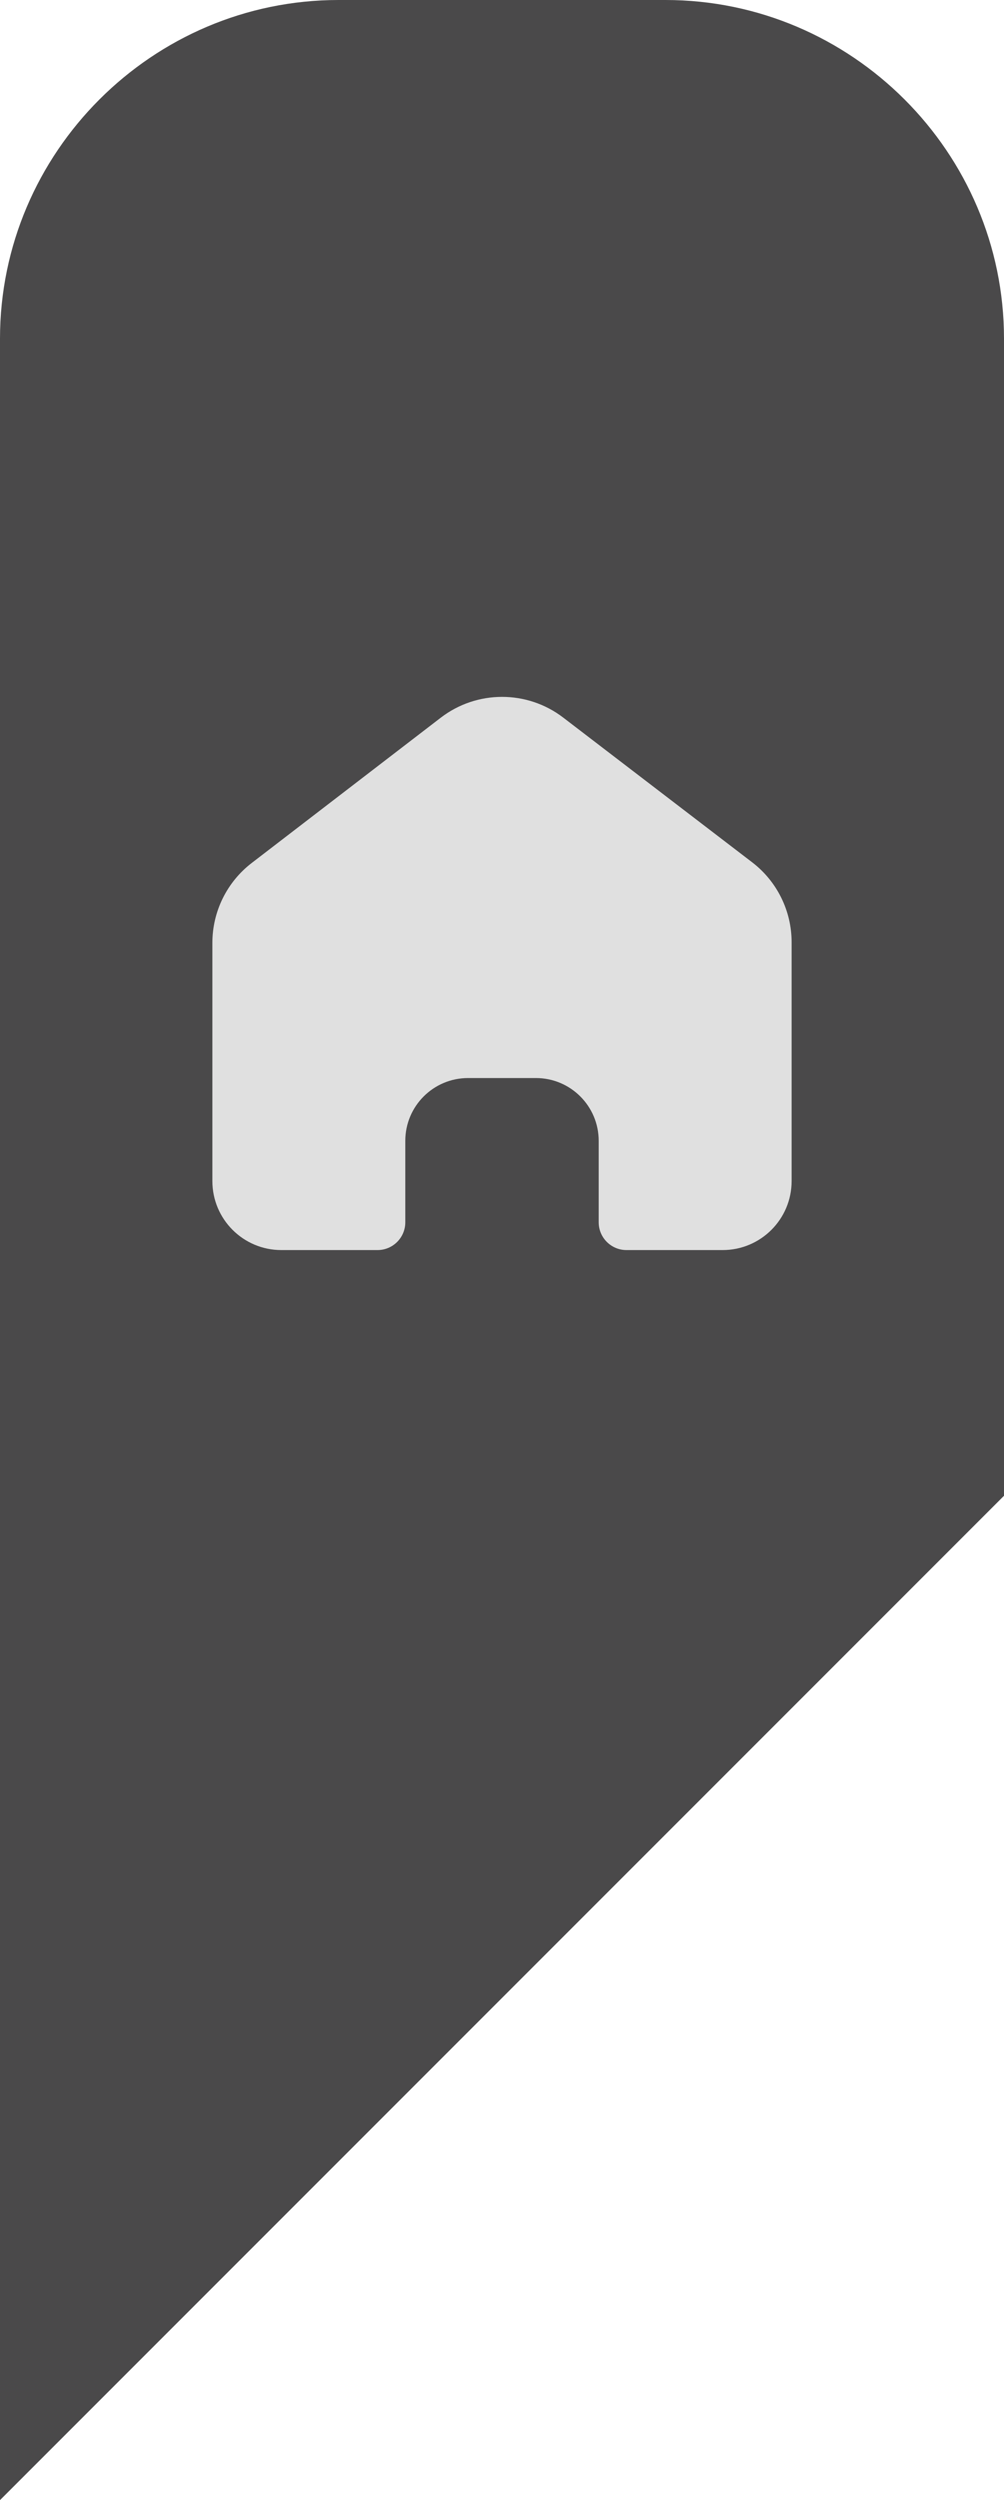 <?xml version="1.0" encoding="utf-8"?>
<!-- Generator: Adobe Illustrator 27.3.1, SVG Export Plug-In . SVG Version: 6.00 Build 0)  -->
<svg version="1.1" id="Слой_1" xmlns="http://www.w3.org/2000/svg" xmlns:xlink="http://www.w3.org/1999/xlink" x="0px" y="0px"
	 viewBox="0 0 384.85 958.02" style="enable-background:new 0 0 384.85 958.02;" xml:space="preserve">
<style type="text/css">
	.st0{fill:#4A494A;}
	.st1{fill:#E0E0E0;}
</style>
<path class="st0" d="M384.85,573.16L0,958.02l0-828.26C0,58.39,58.39,0,129.75,0l125.34,0c71.37,0,129.76,58.39,129.76,129.76
	V573.16z"/>
<path class="st1" d="M288.31,330.42c9.54,7.3,15.13,18.63,15.13,30.64v91.51c0,14.61-11.84,26.44-26.44,26.44h-36.86
	c-5.88,0-10.65-4.77-10.65-10.65v-31.21c0-13.29-10.78-24.06-24.06-24.06h-26.01c-13.29,0-24.06,10.77-24.06,24.06v31.21
	c0,5.88-4.77,10.65-10.65,10.65h-36.87c-14.6,0-26.43-11.83-26.43-26.44v-91.28c0-11.99,5.57-23.3,15.08-30.61
	c24.15-18.55,48.3-37.11,72.45-55.66c13.85-10.64,33.12-10.65,46.98-0.03C240.06,293.46,264.18,311.94,288.31,330.42z"/>
</svg>
